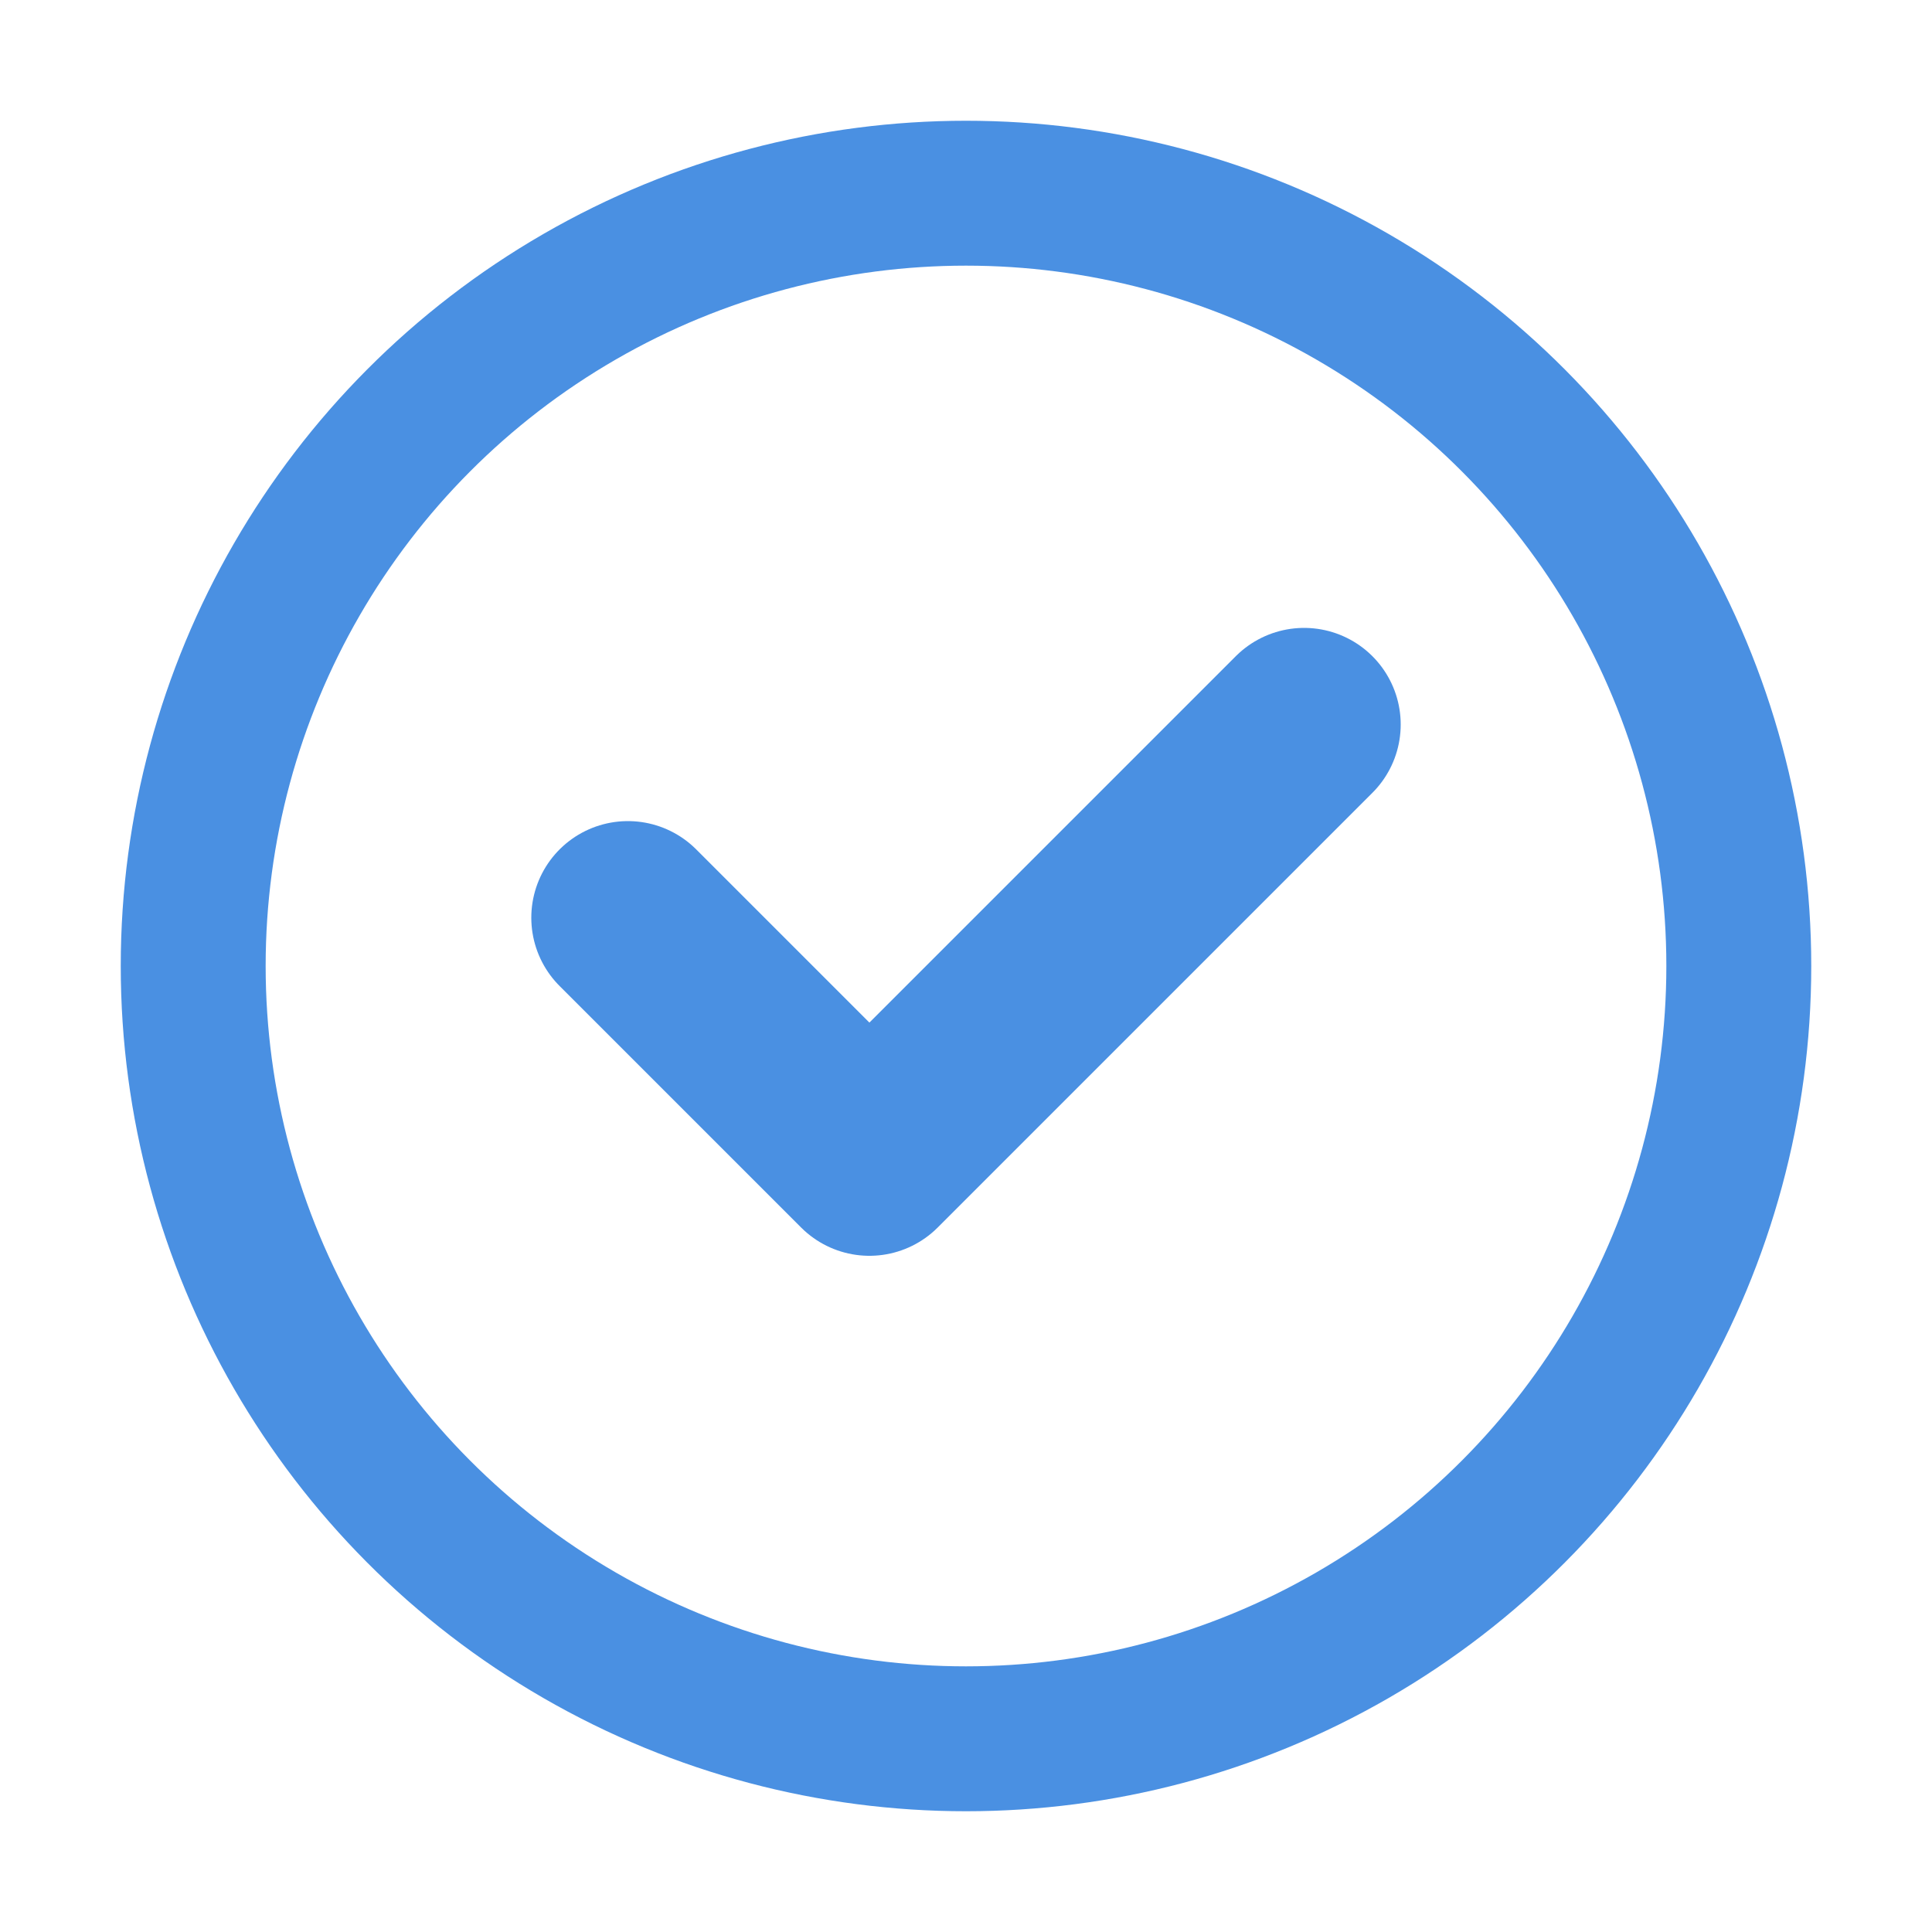 <svg width="20" height="20" viewBox="0 0 20 20" fill="none" xmlns="http://www.w3.org/2000/svg">
<circle cx="10" cy="10" r="8" fill="none" stroke="#4A90E2" stroke-width="1.5"/>
<path d="M13.5 7.5L9 12L6.5 9.5" stroke="#4A90E2" stroke-width="2" stroke-linecap="round" stroke-linejoin="round"/>
</svg>